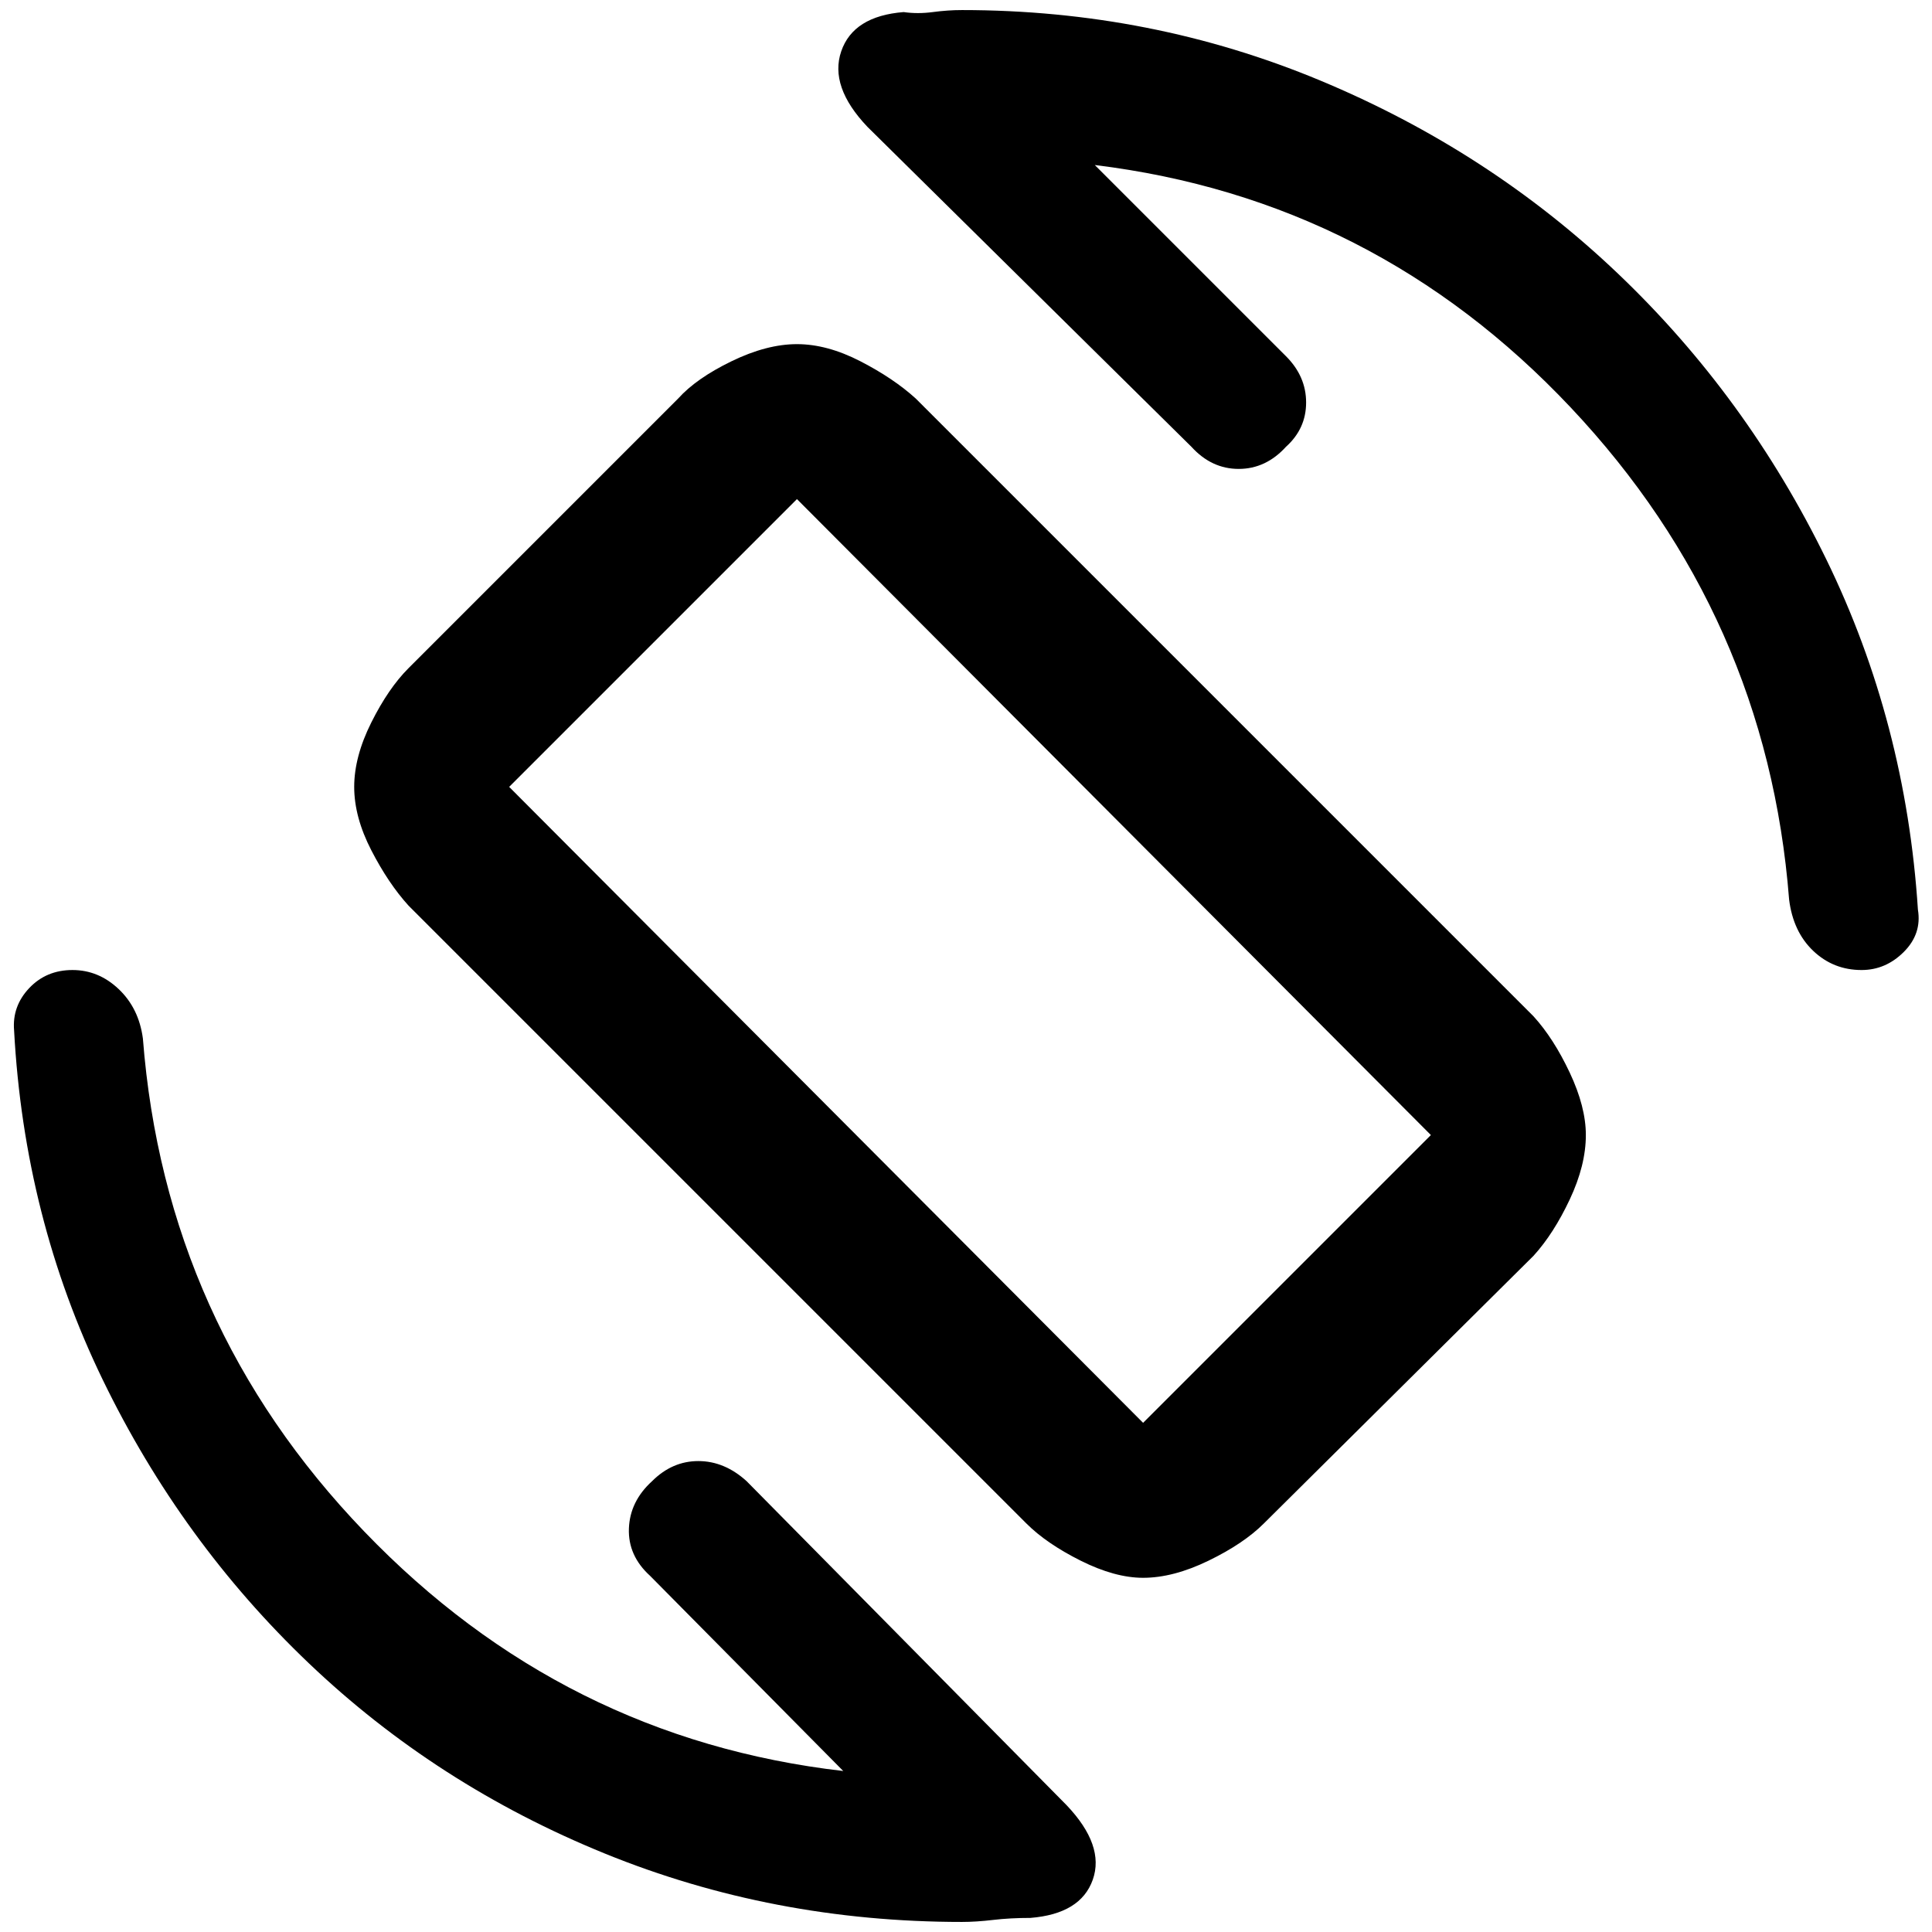 <svg xmlns="http://www.w3.org/2000/svg" height="48" width="48"><path d="M25.5 37.85 10.15 22.5q-.5-.55-.925-1.375Q8.8 20.3 8.8 19.55t.425-1.6q.425-.85.925-1.35l6.7-6.7q.45-.5 1.325-.925.875-.425 1.625-.425t1.575.425q.825.425 1.375.925L38.1 25.25q.5.55.9 1.4.4.85.4 1.55 0 .75-.4 1.6-.4.85-.9 1.4l-6.7 6.65q-.5.5-1.375.925-.875.425-1.625.425-.7 0-1.55-.425-.85-.425-1.35-.925Zm2.9-2.5 7.15-7.15L19.8 12.4l-7.15 7.15Zm-4.5 12.4q-4.7 0-8.875-1.7t-7.35-4.725Q4.5 38.3 2.55 34.275.6 30.25.35 25.6q-.05-.6.375-1.05.425-.45 1.075-.45.65 0 1.15.475.5.475.6 1.225.55 7.1 5.5 12.25T20.95 44l-4.8-4.85q-.55-.5-.525-1.175.025-.675.575-1.175.5-.5 1.15-.5.65 0 1.2.5l7.95 8.05q.95 1 .65 1.85-.3.85-1.55.95-.5 0-.925.05-.425.05-.775.05ZM46.25 24.1q-.7 0-1.2-.475t-.6-1.275q-.55-7.05-5.425-12.225T27.2 4.1l4.75 4.75q.5.5.5 1.15 0 .65-.5 1.1-.5.55-1.175.55T29.6 11.1l-8.05-7.95q-.95-1-.65-1.875Q21.2.4 22.45.3q.35.05.725 0T23.9.25q4.7 0 8.9 1.75t7.4 4.8q3.2 3.05 5.175 7.1 1.975 4.05 2.275 8.7.1.6-.35 1.05-.45.45-1.05.45Zm-22.15-.25Z"/></svg>